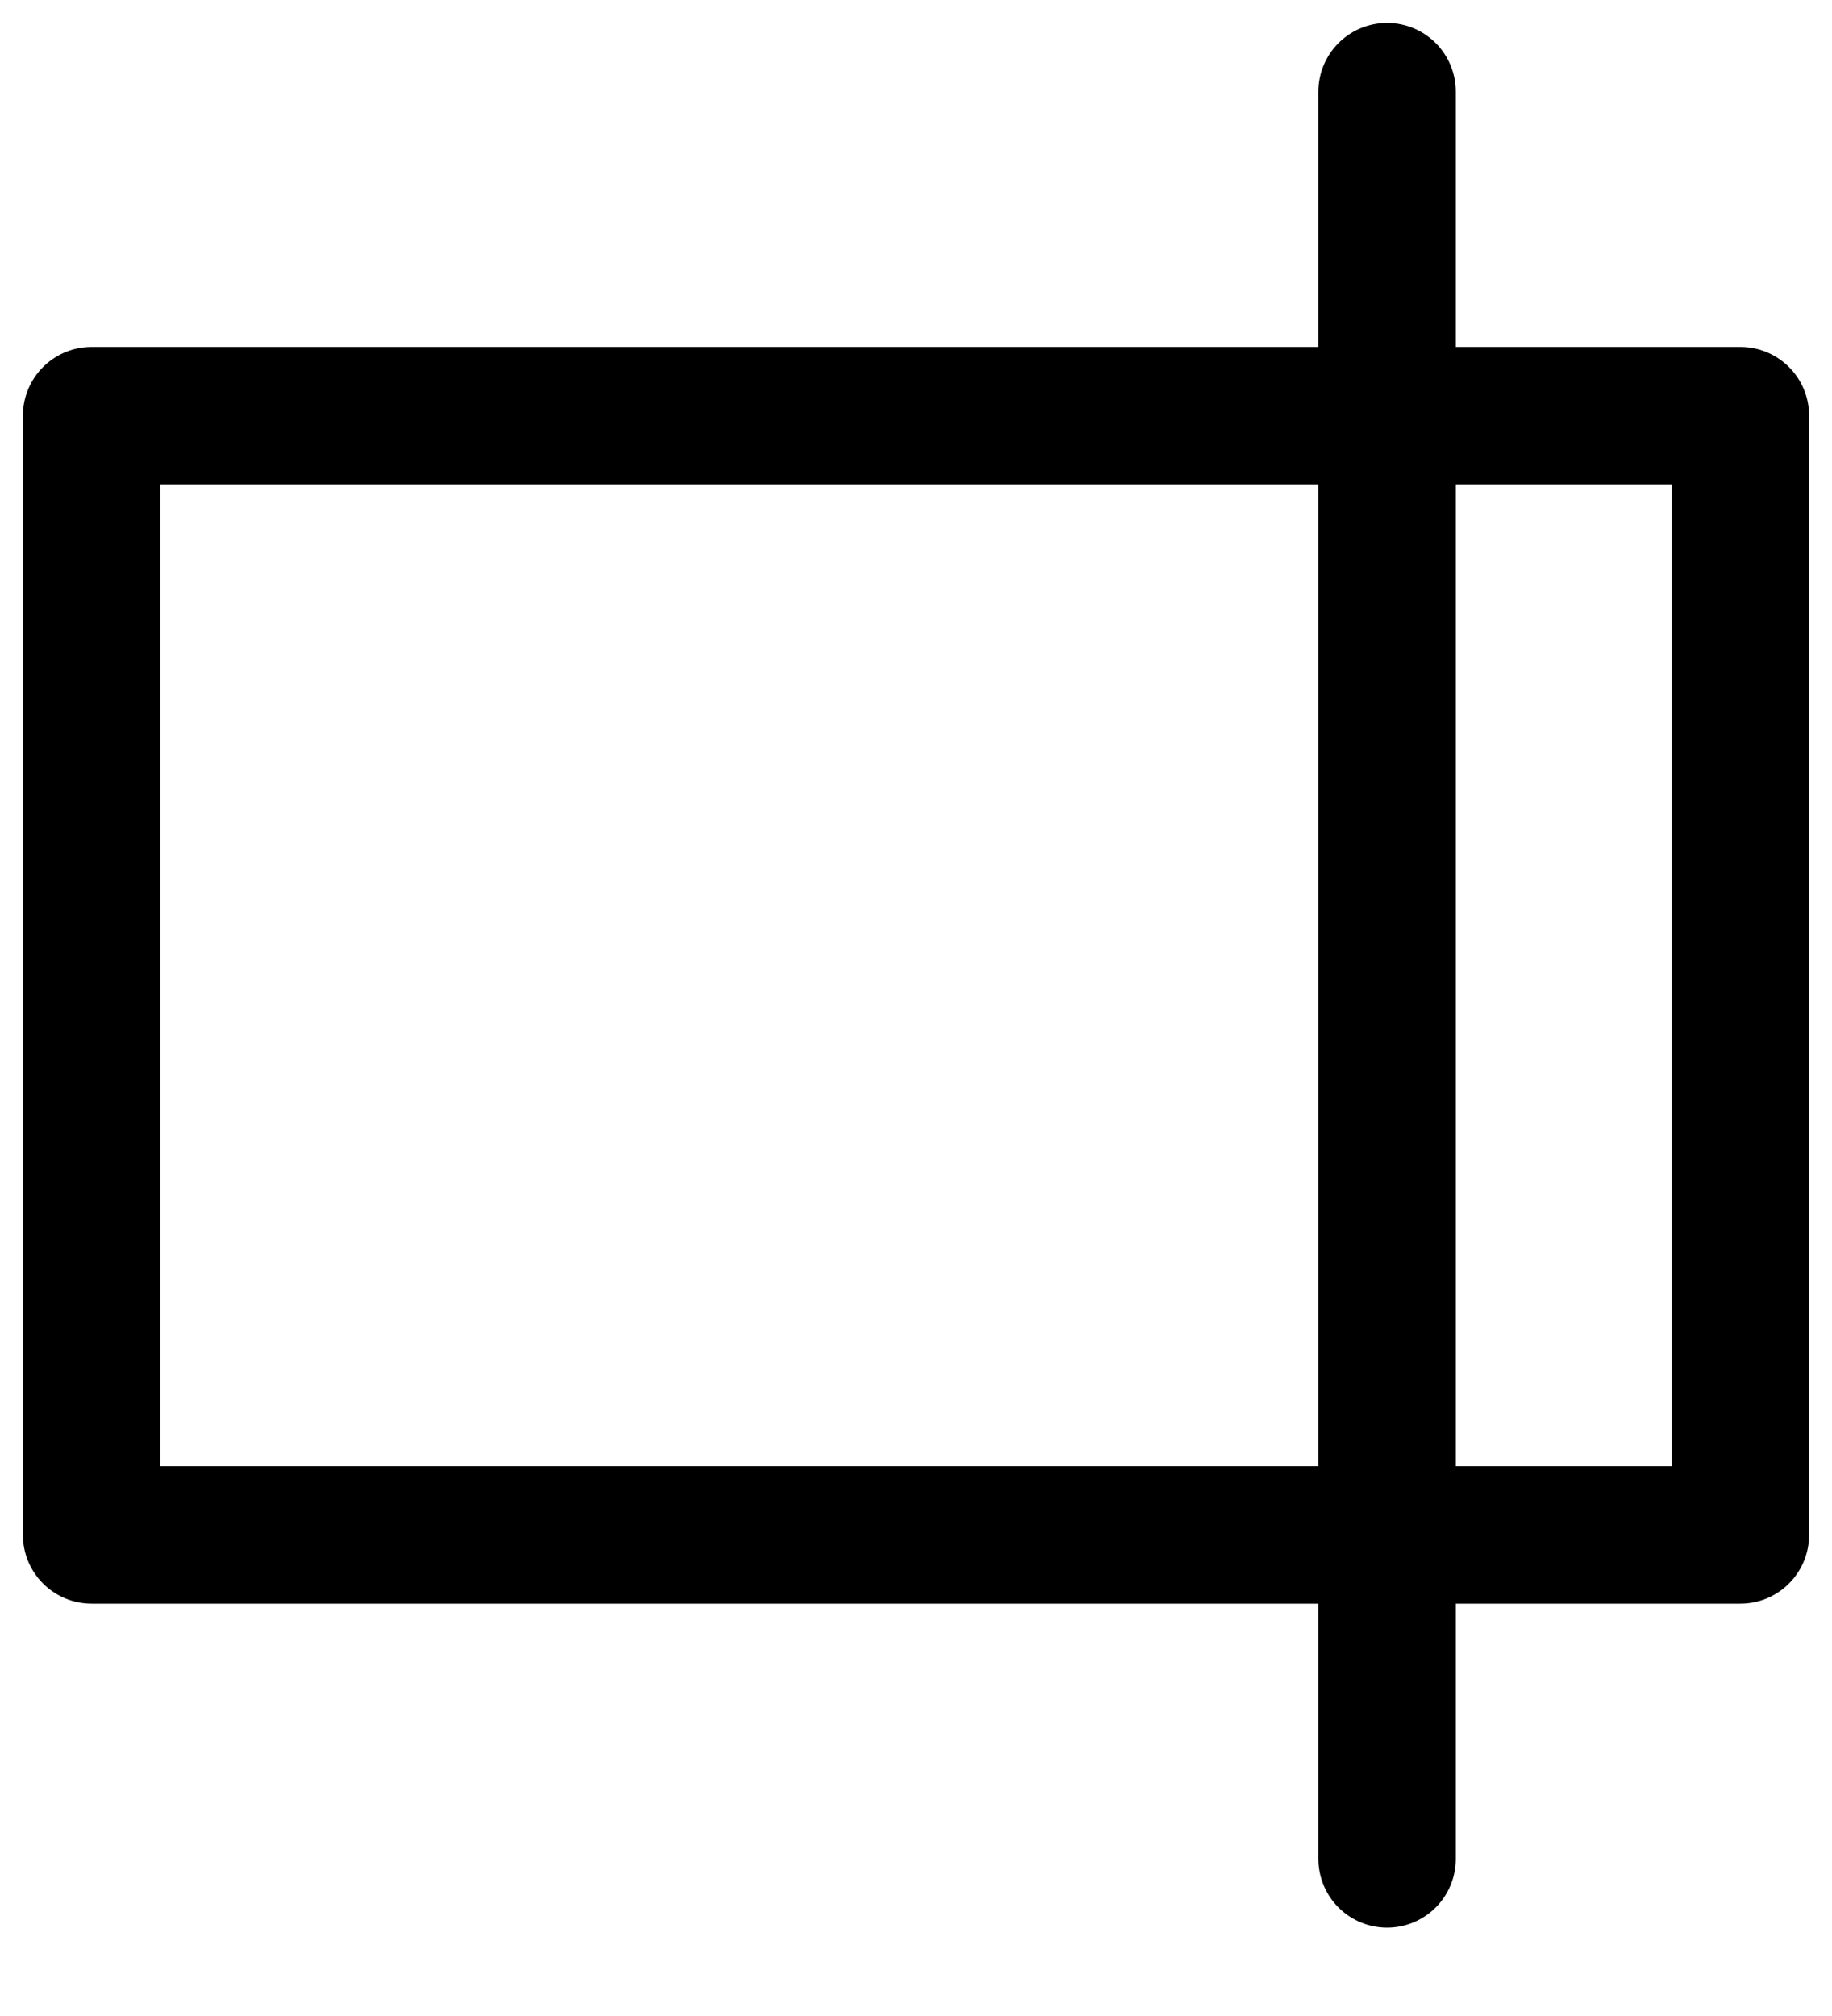 <svg width="20" height="22" viewBox="0 0 20 22" fill="none" xmlns="http://www.w3.org/2000/svg">
<path d="M15.143 1V16.75M15.143 20.286V16.75M15.143 16.75H19V4.536H15.143H1V16.75H15.143Z" stroke="black" stroke-width="1.5" stroke-linecap="round" stroke-linejoin="round"/>
</svg>

